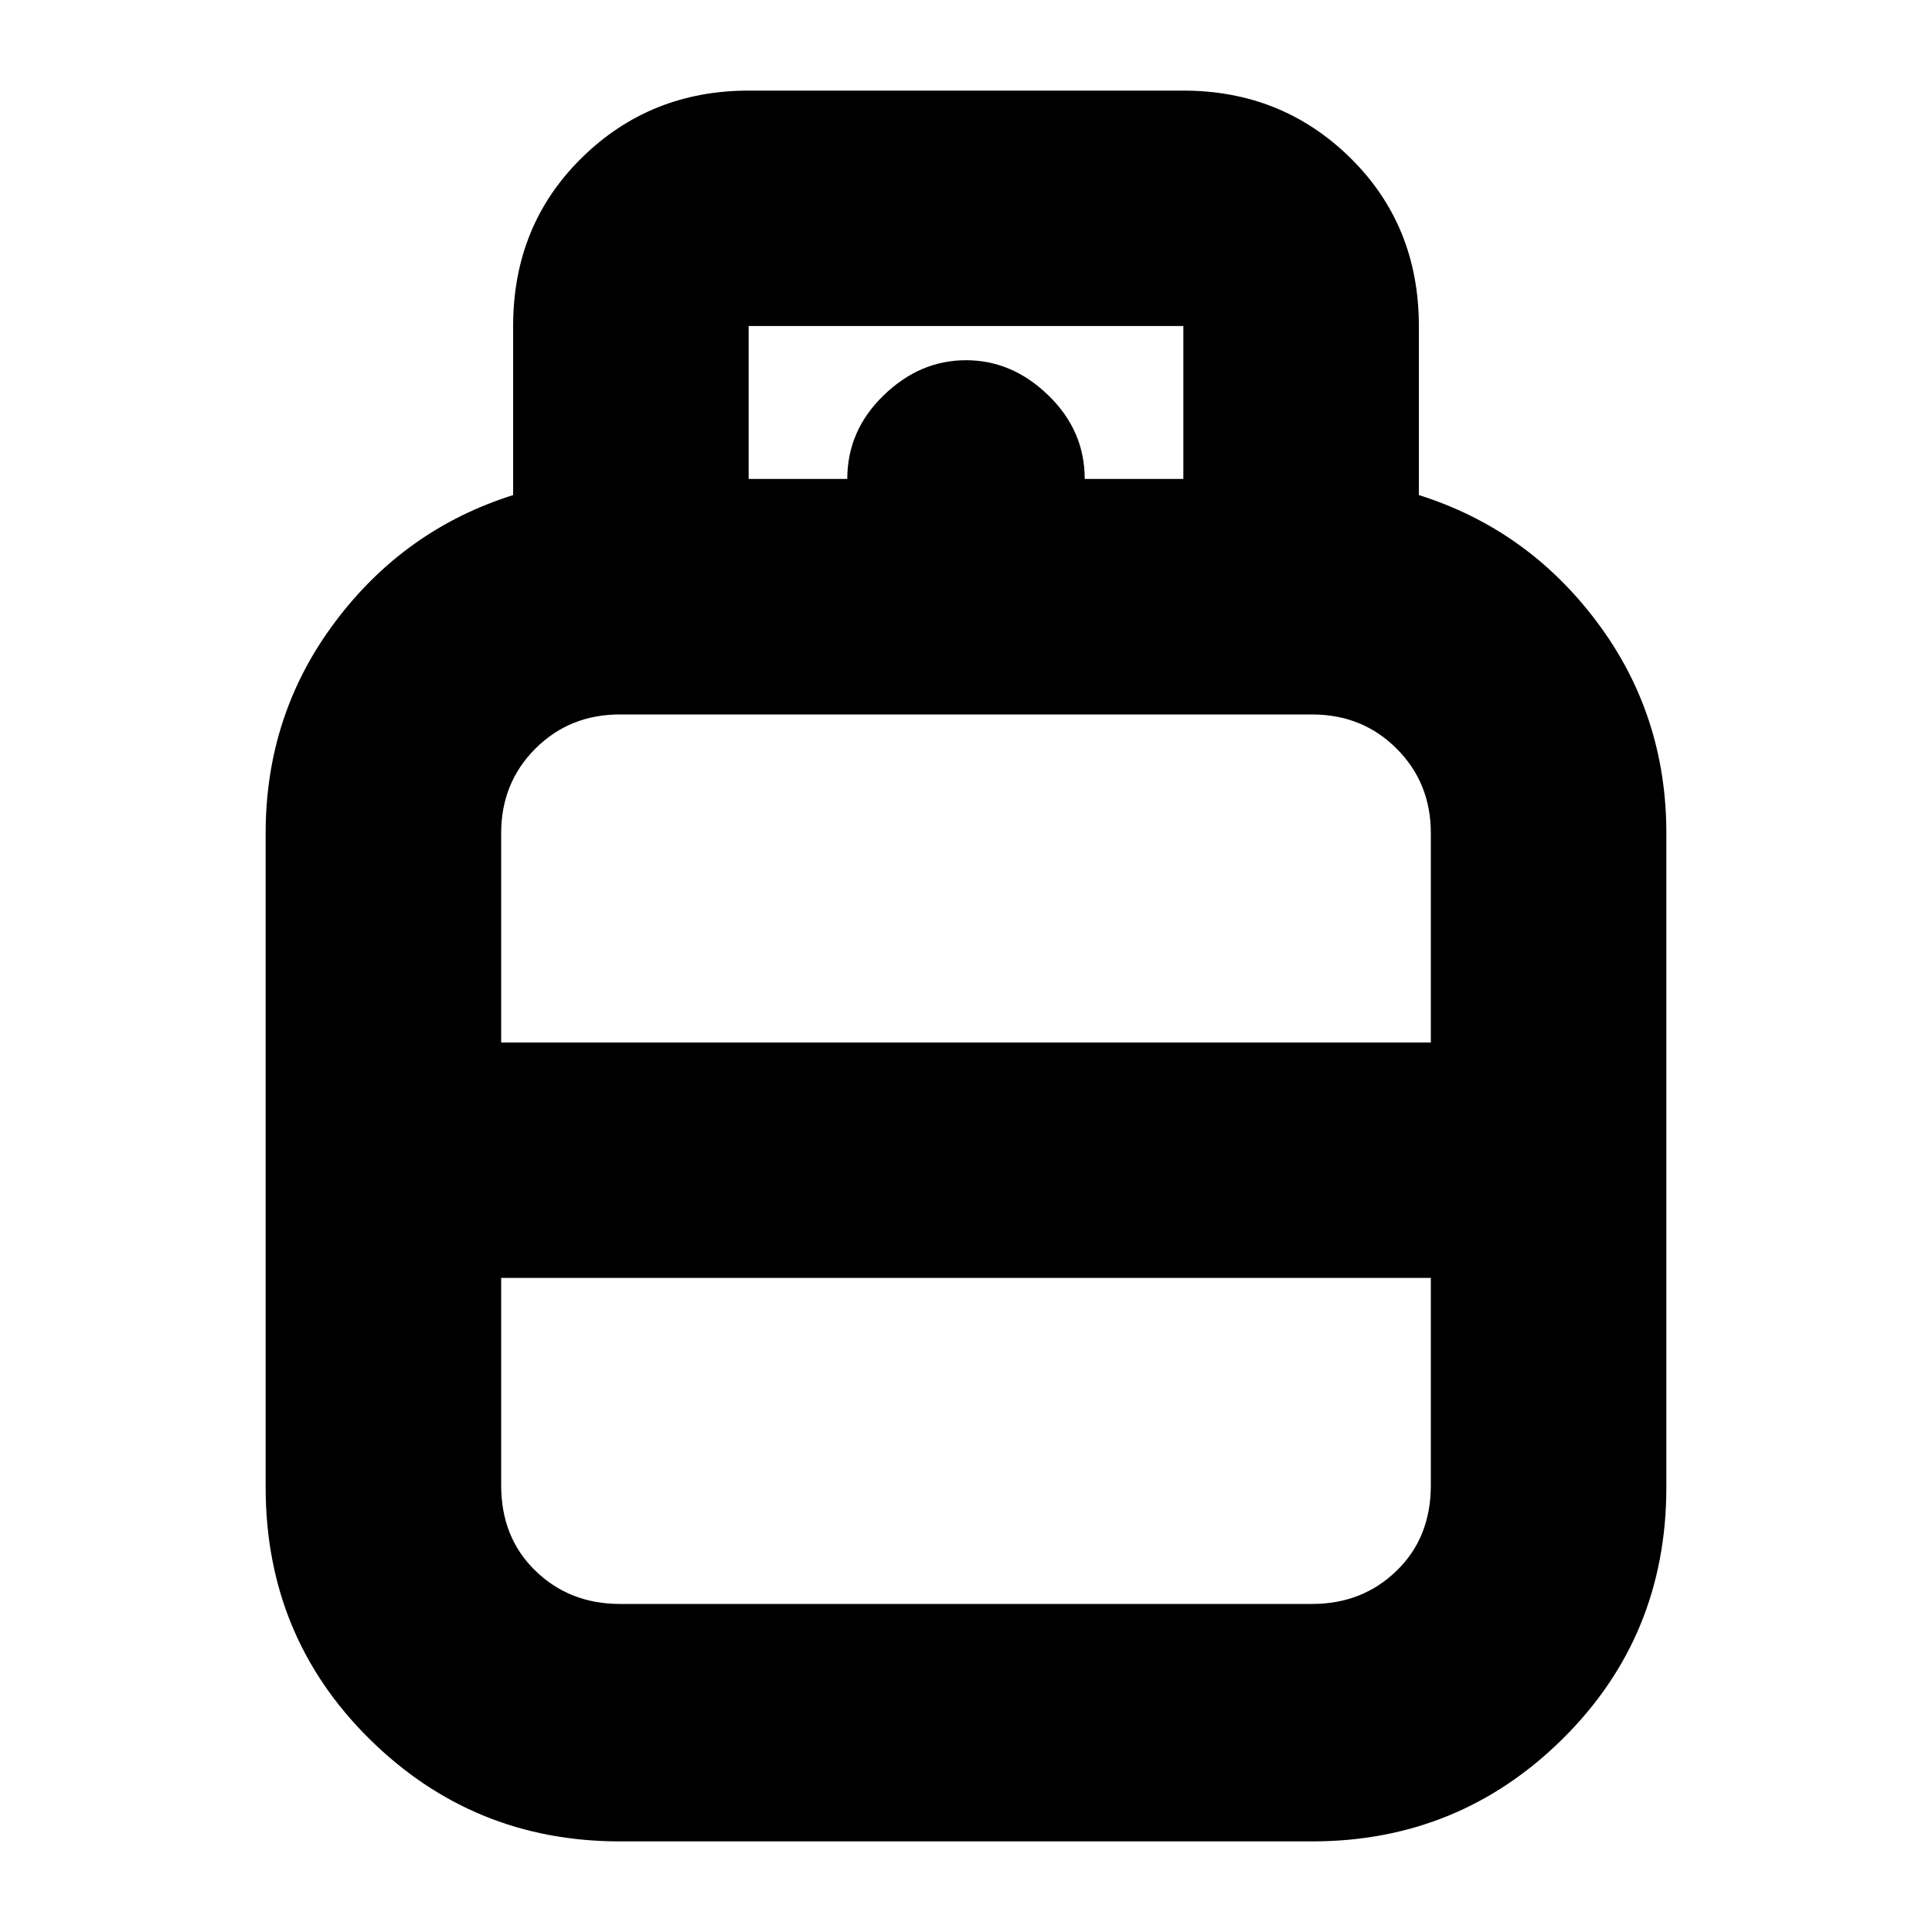<svg xmlns="http://www.w3.org/2000/svg" height="20" width="20"><path d="M6.417 19.062q-1.521 0-2.594-1.062T2.75 15.396V8.625q0-1.229.719-2.187.719-.959 1.843-1.313v-1.75q0-1.042.709-1.74Q6.729.938 7.75.938h4.5q1.021 0 1.729.697.709.698.709 1.74v1.75q1.124.354 1.843 1.313.719.958.719 2.187v6.771q0 1.542-1.073 2.604t-2.594 1.062Zm-1.229-8.27h9.624V8.625q0-.521-.354-.875t-.875-.354H6.417q-.521 0-.875.354t-.354.875Zm1.229 5.812h7.166q.521 0 .875-.344.354-.343.354-.885v-2.146H5.188v2.146q0 .542.354.885.354.344.875.344ZM10 10.792Zm0 2.437ZM10 12Zm1.229-7.042h1.021V3.375h-4.5v1.583h1.021q0-.5.375-.864.375-.365.854-.365t.854.365q.375.364.375.864Z"/></svg>